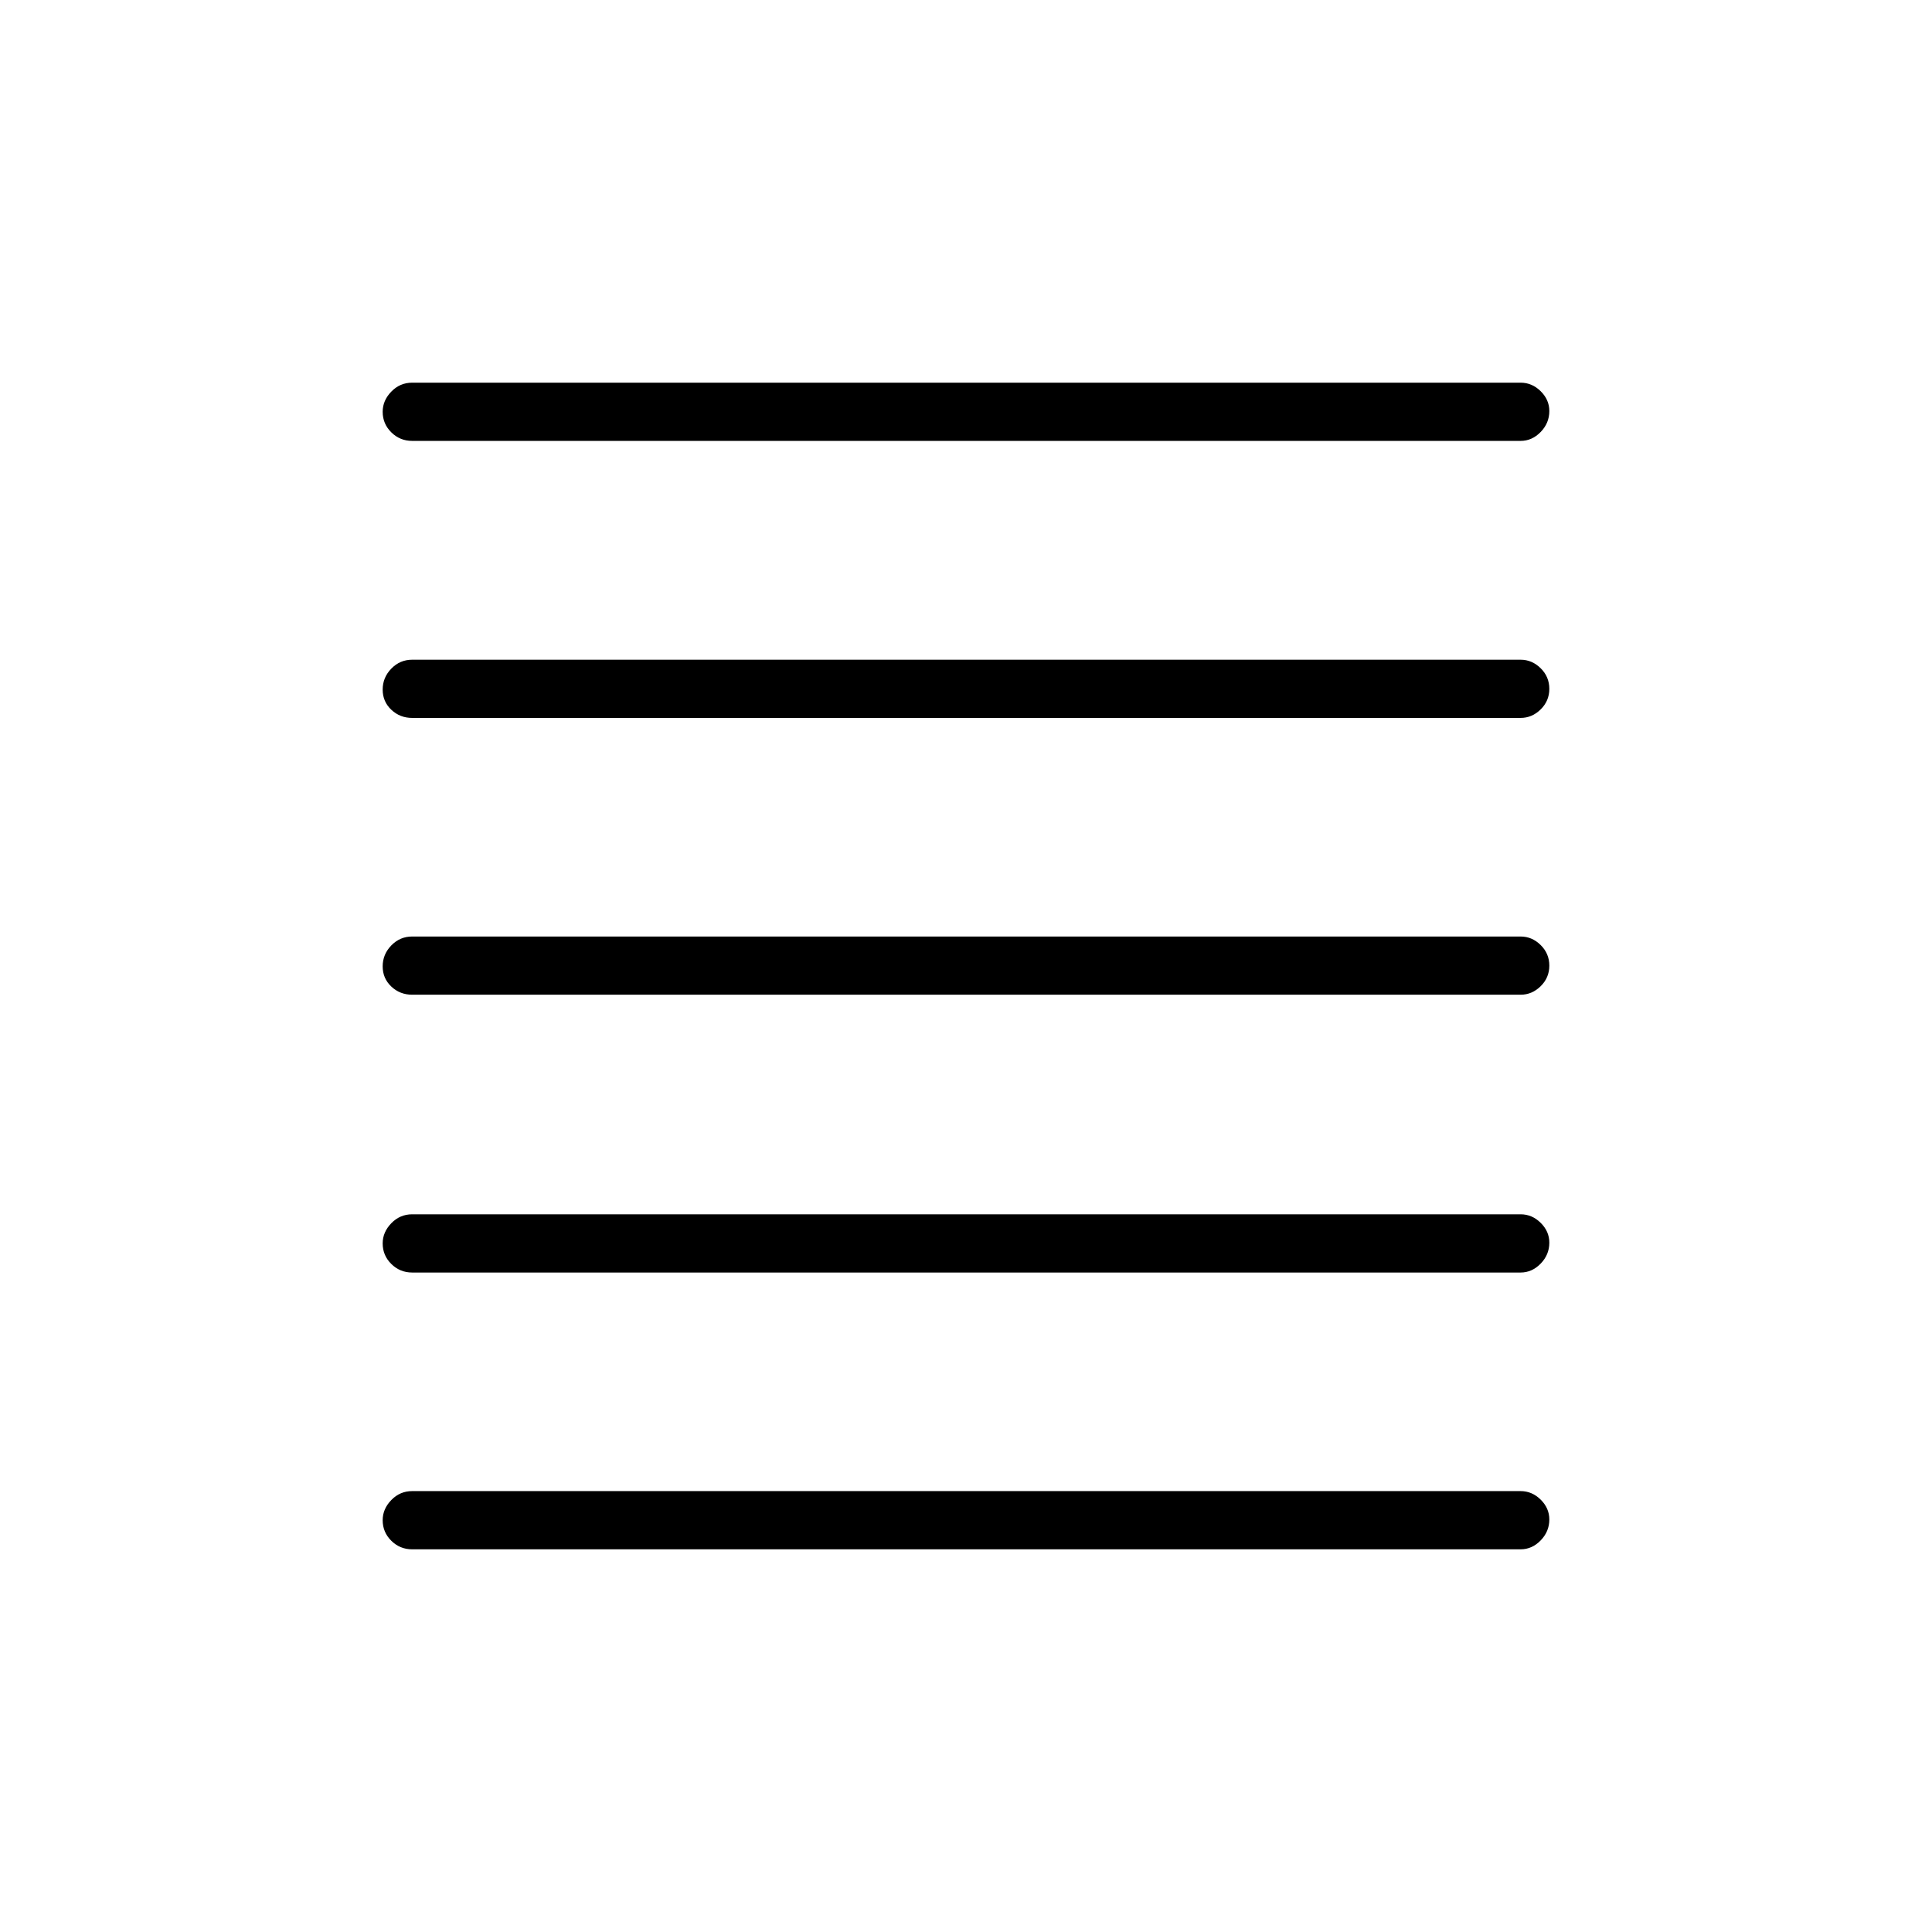 <svg xmlns="http://www.w3.org/2000/svg" height="20" viewBox="0 -960 960 960" width="20"><path d="M204.81-190.15q-6.07 0-10.36-4.24-4.3-4.24-4.3-10.23 0-5.61 4.3-10.03 4.29-4.43 10.36-4.43h550.77q5.68 0 9.97 4.24 4.3 4.24 4.3 9.85 0 5.99-4.3 10.41-4.29 4.43-9.97 4.43H204.81Zm0-137.54q-6.07 0-10.36-4.24-4.3-4.24-4.3-10.23 0-5.61 4.3-10.03 4.29-4.43 10.36-4.43h550.77q5.68 0 9.97 4.24 4.3 4.24 4.3 9.85 0 5.99-4.3 10.41-4.29 4.43-9.97 4.43H204.81Zm0-138.04q-6.07 0-10.36-4.05-4.3-4.05-4.3-10.04 0-5.99 4.3-10.41 4.29-4.42 10.36-4.42h550.77q5.68 0 9.97 4.24 4.3 4.24 4.3 10.23t-4.3 10.22q-4.29 4.23-9.97 4.23H204.81Zm0-137.54q-6.07 0-10.36-4.05-4.3-4.04-4.3-10.03 0-6 4.3-10.42 4.29-4.42 10.36-4.42h550.77q5.68 0 9.97 4.24 4.3 4.24 4.3 10.23t-4.3 10.22q-4.29 4.23-9.97 4.23H204.81Zm0-137.65q-6.07 0-10.36-4.24-4.3-4.24-4.3-10.23 0-5.61 4.3-10.03 4.29-4.43 10.36-4.43h550.77q5.68 0 9.97 4.24 4.3 4.24 4.3 9.85 0 5.99-4.3 10.41-4.29 4.43-9.97 4.43H204.81Z"/></svg>